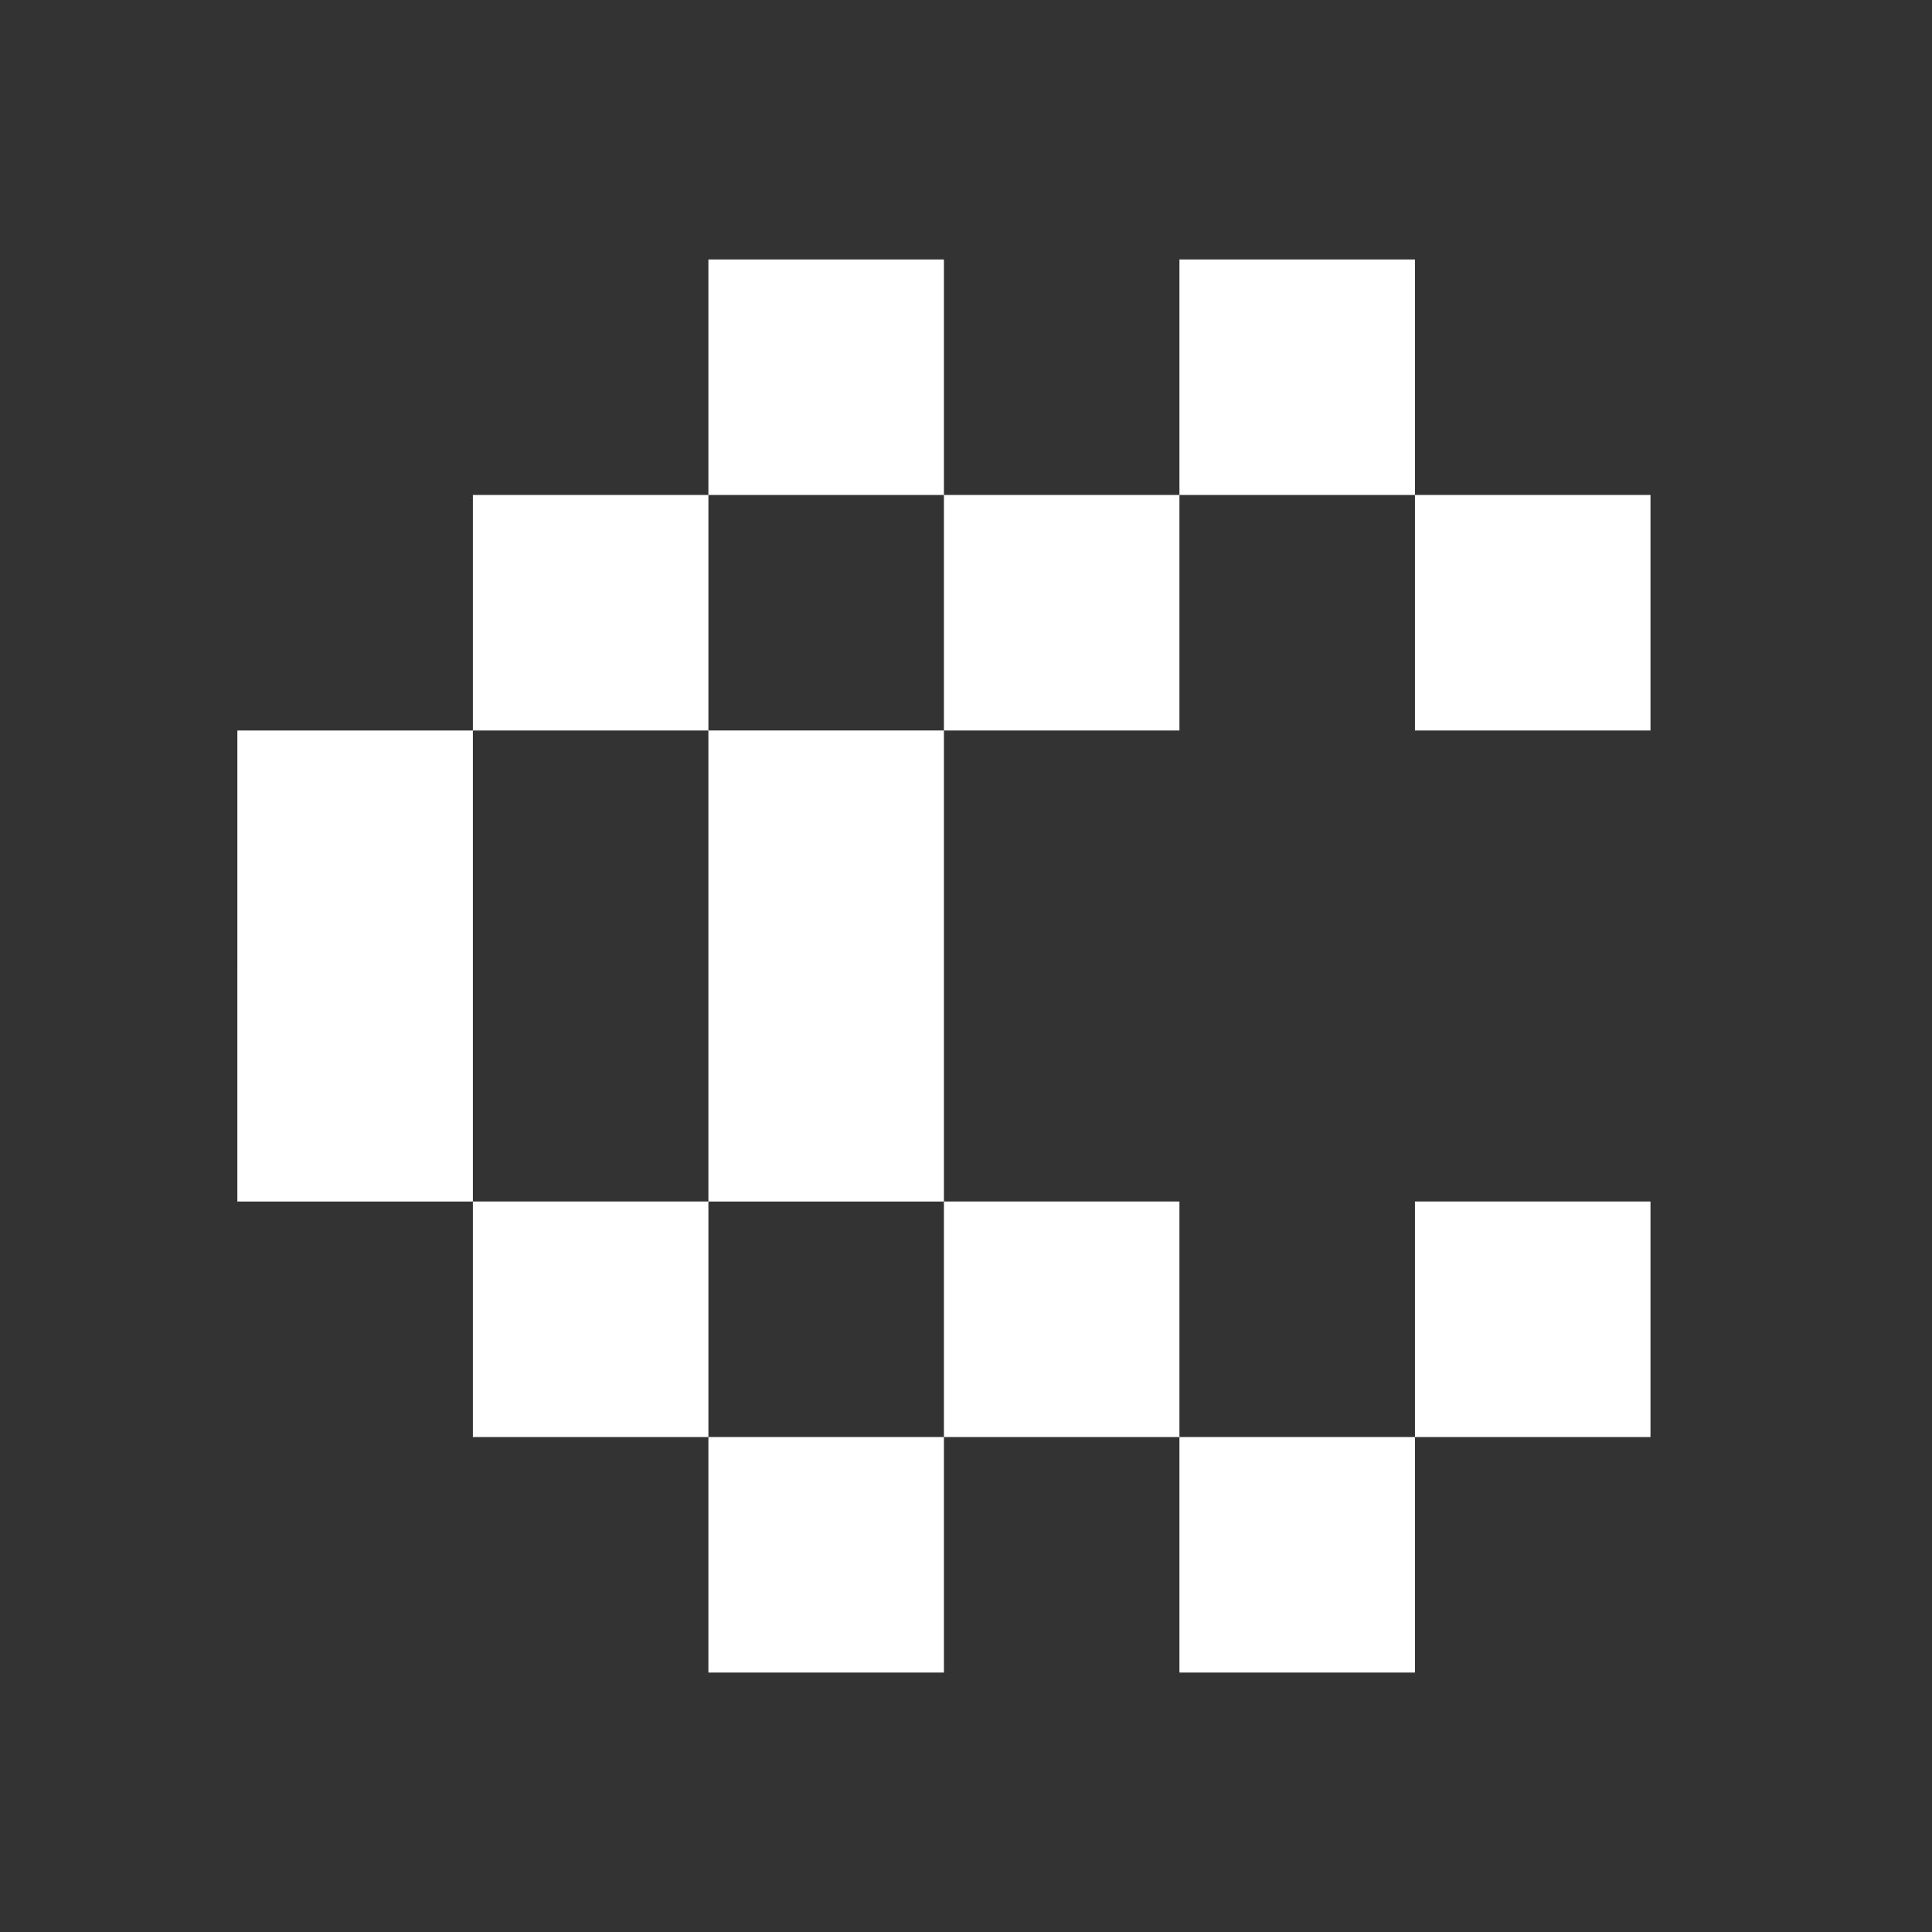 <svg viewBox="75 81 350 350" fill="none" xmlns="http://www.w3.org/2000/svg"><rect x="75" y="81" width="350" height="350" fill="#333333" stroke="none"/><path d="M0 0h512v512H0z"/><path fill="white" d="M203.333 128H246v42.667h-42.667zm85.334 0h42.667v42.667h-42.667zm-128 42.667h42.667v42.667h-42.667zm85.333 0h42.667v42.667H246zm85.333 0H374v42.667h-42.667zM118 213.333h42.667V256H118z"/><path fill="white" d="M203.333 213.333H246V256h-42.667zM118 256h42.667v42.667H118zm85.333 0H246v42.667h-42.667z"/><path fill="white" d="M160.667 298.667h42.667v42.667h-42.667zm85.333 0h42.667v42.667H246zm85.333 0H374v42.667h-42.667z"/><path fill="white" d="M203.333 341.333H246V384h-42.667zm85.334 0h42.667V384h-42.667z"/></svg>
